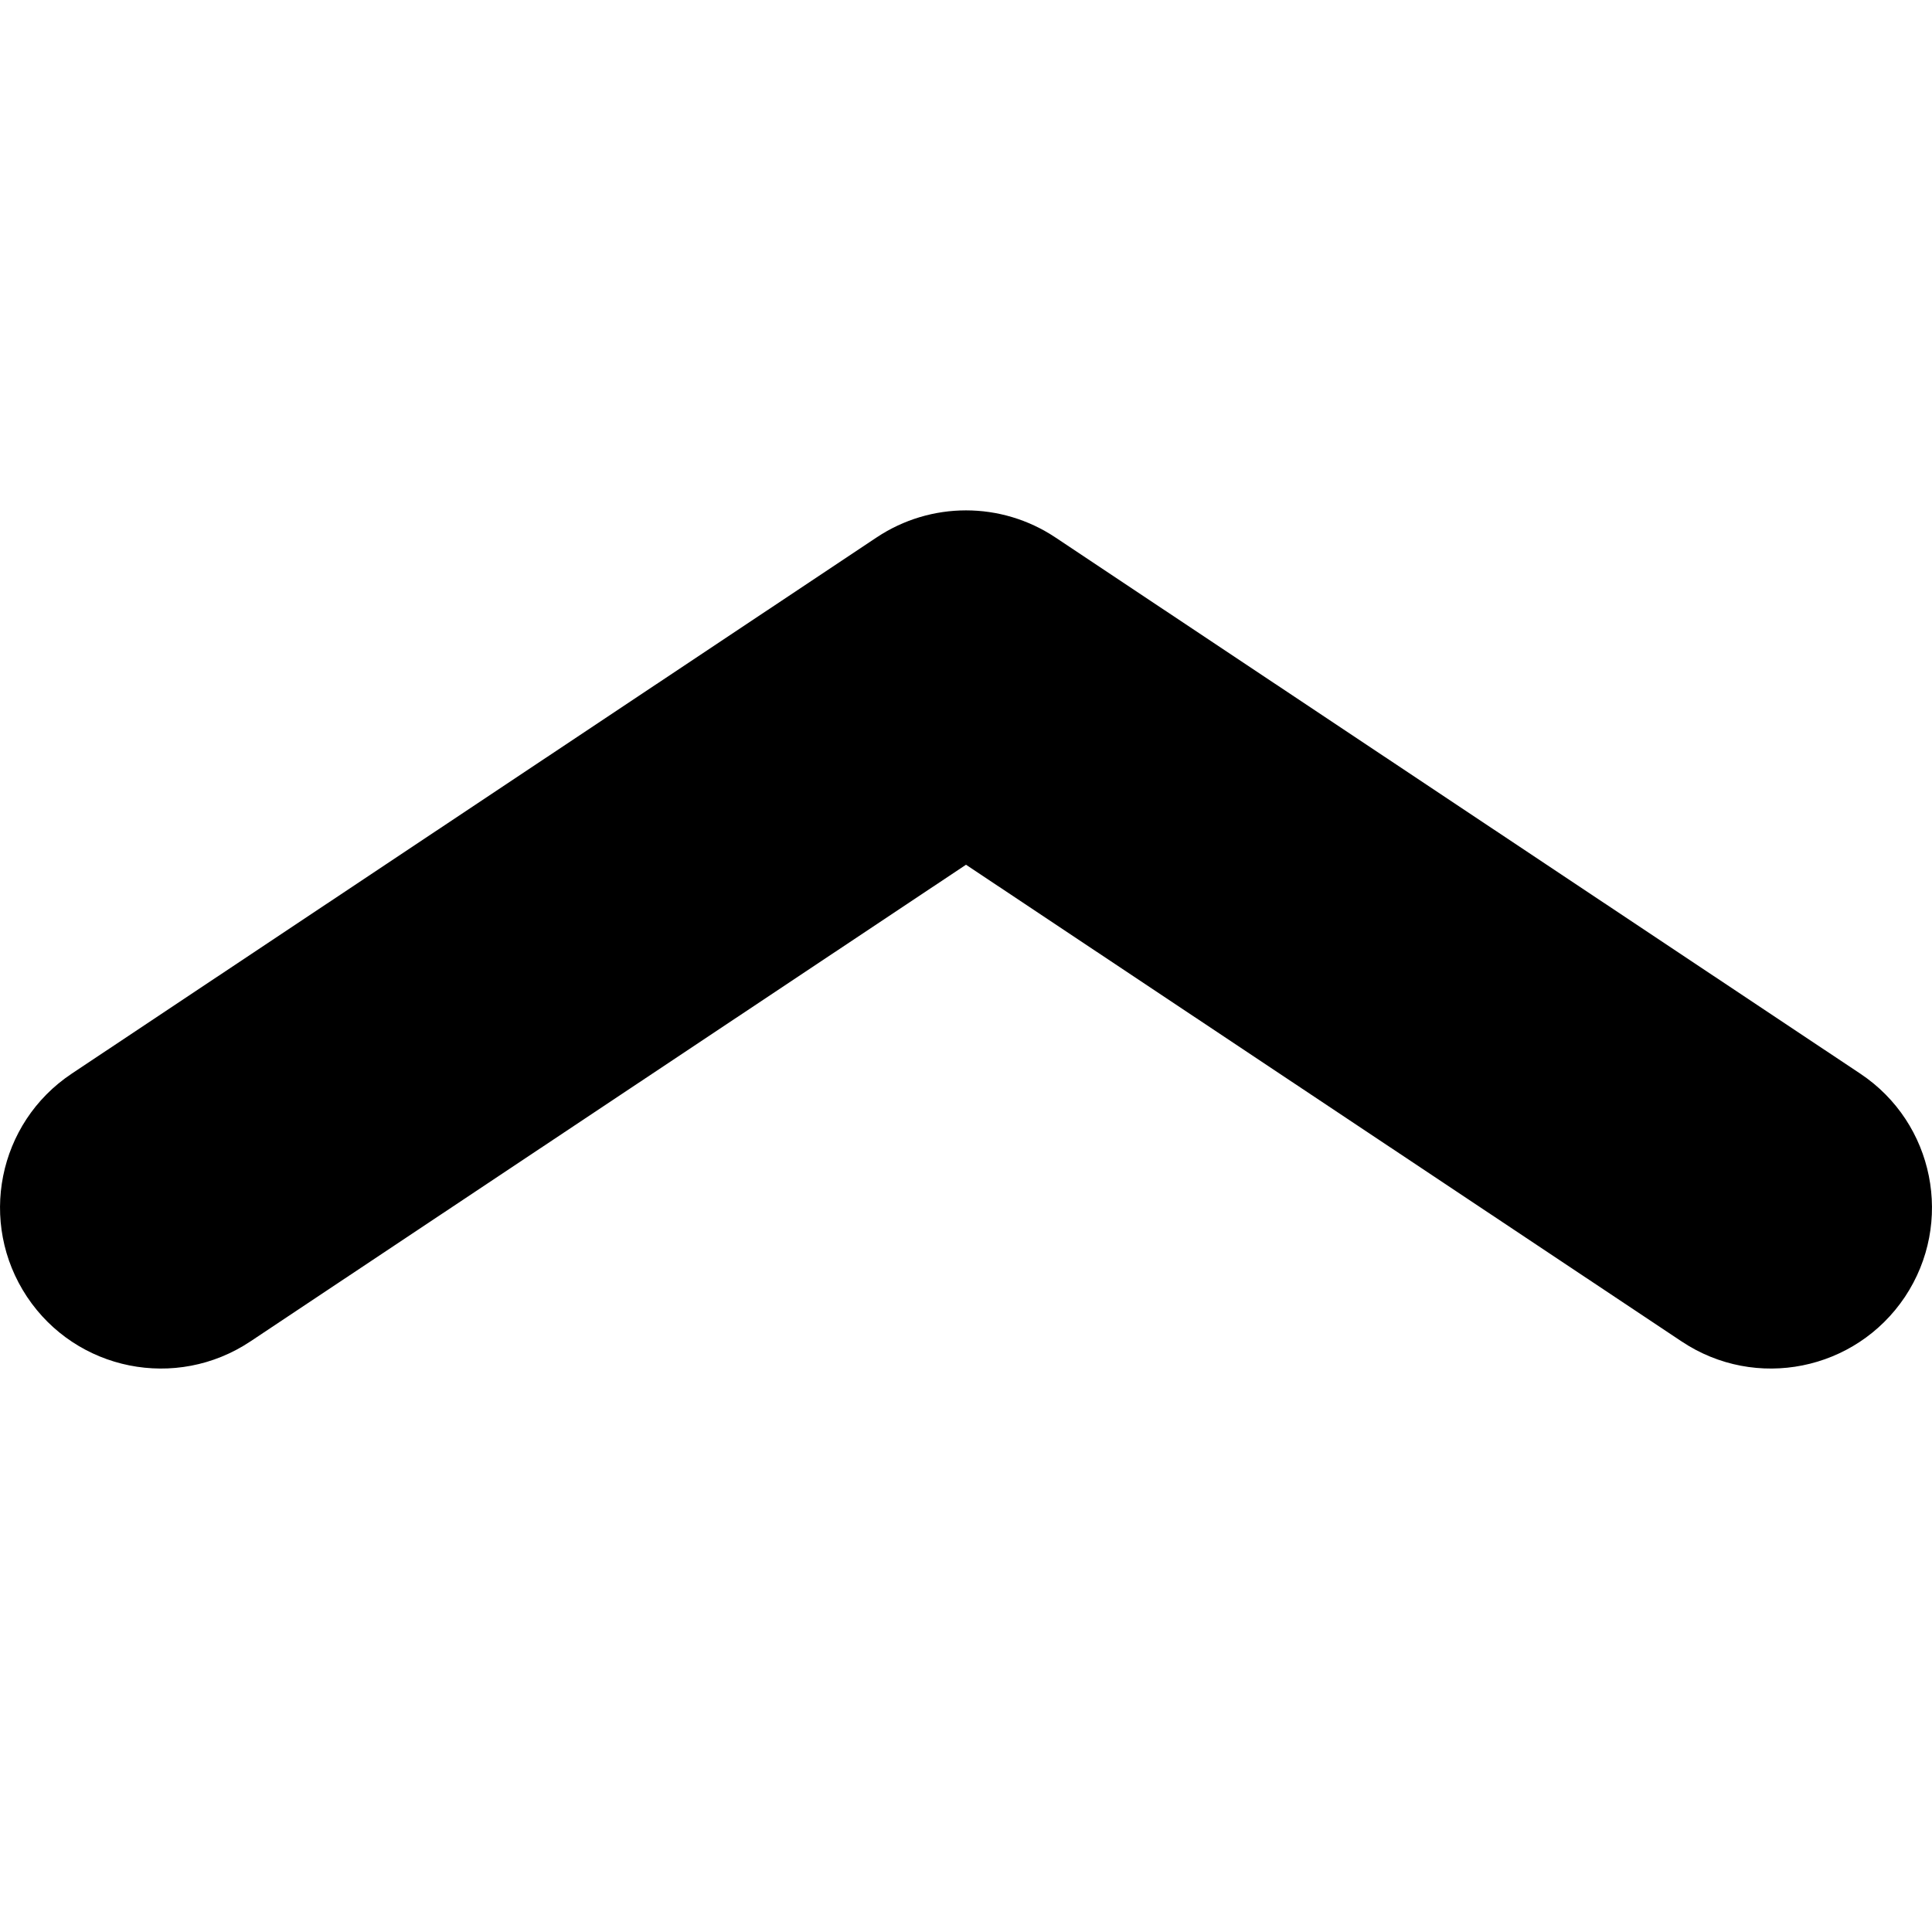 <svg width="12" height="12" viewBox="0 0 12 12" xmlns="http://www.w3.org/2000/svg"><title>format/panel-control-thin-up_12</title><path d="M6 3.17c-.193 0-.387.056-.555.168L.445 6.669c-.459.306-.583.926-.277 1.386.306.459.926.584 1.387.277l4.445-2.961 4.445 2.961c.46.307 1.08.182 1.387-.277.306-.46.182-1.08-.277-1.386L6.555 3.338c-.168-.112-.362-.168-.555-.168" fill="#000" fill-rule="evenodd"/></svg>